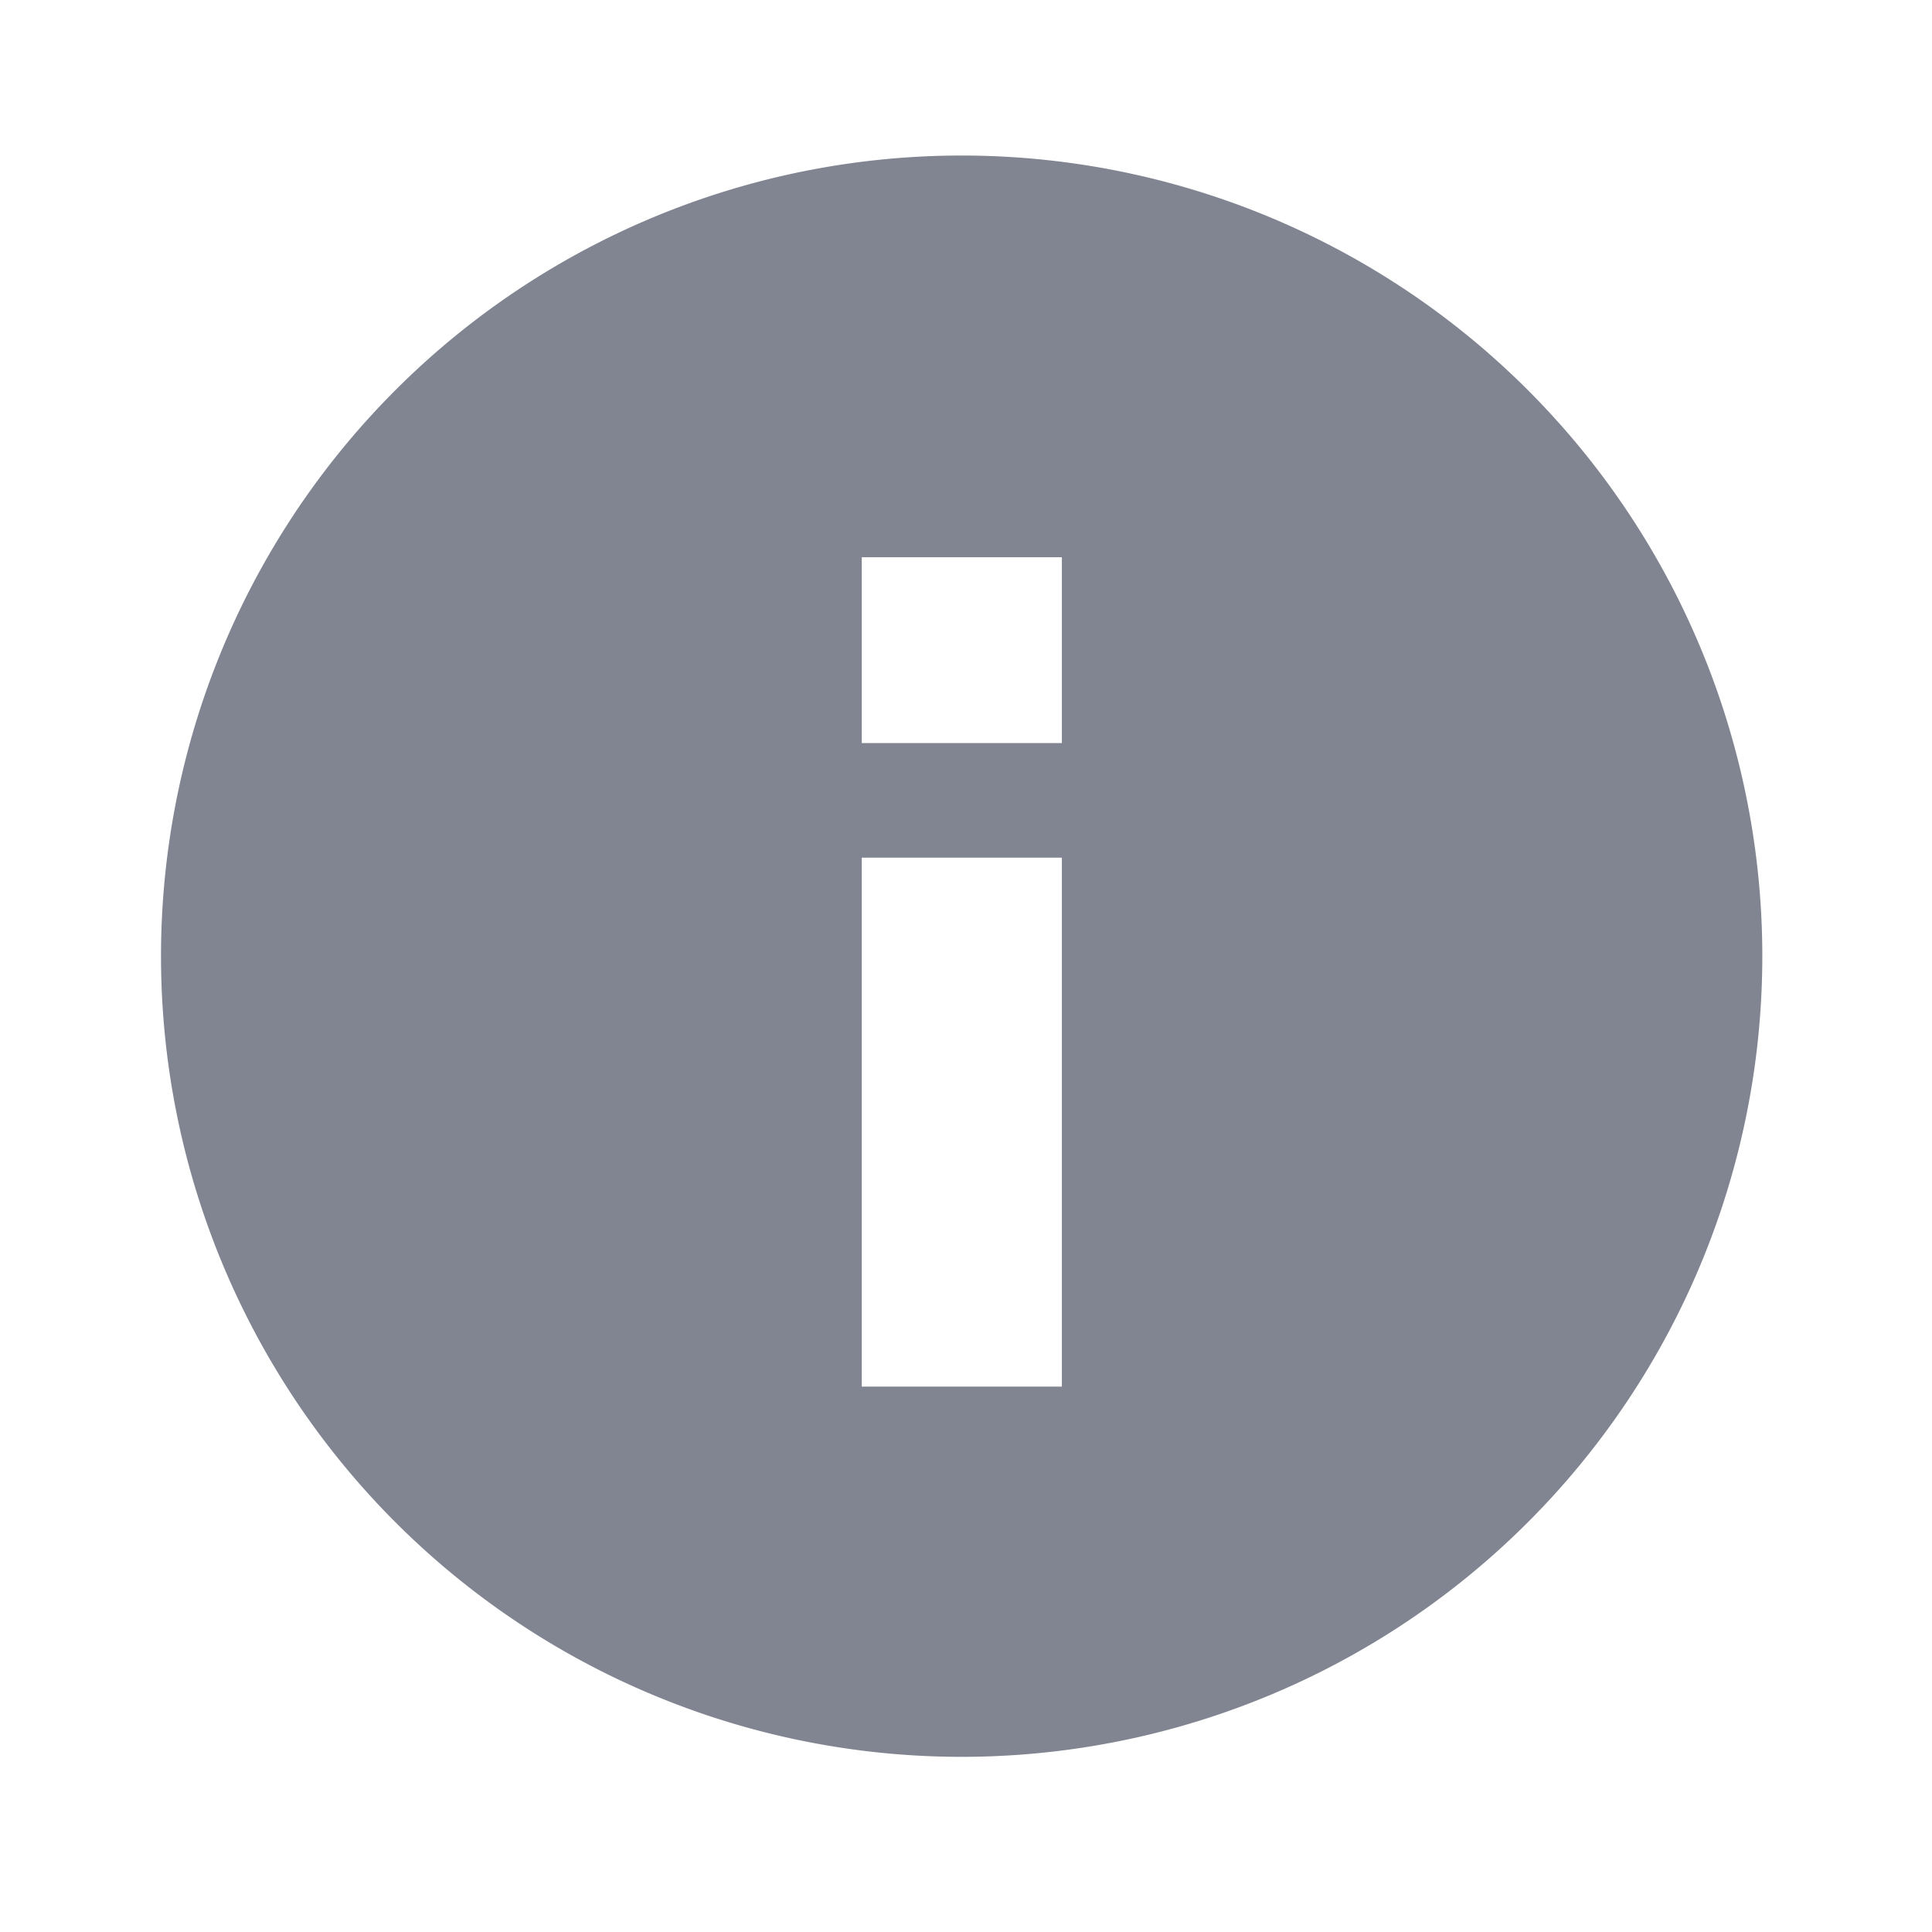 <svg width="24" height="24" xmlns="http://www.w3.org/2000/svg"><g fill="none" fill-rule="evenodd"><path d="M0 0h24v24H0z"/><path d="M2.002 12.073a9.946 9.946 0 1119.89-.237 9.946 9.946 0 01-19.89.237zm8.703-2.842h2.486V6.922h-2.486v2.31zm0 7.994h2.486v-6.571h-2.486v6.57z" fill="#808591" fill-rule="nonzero"/></g></svg>